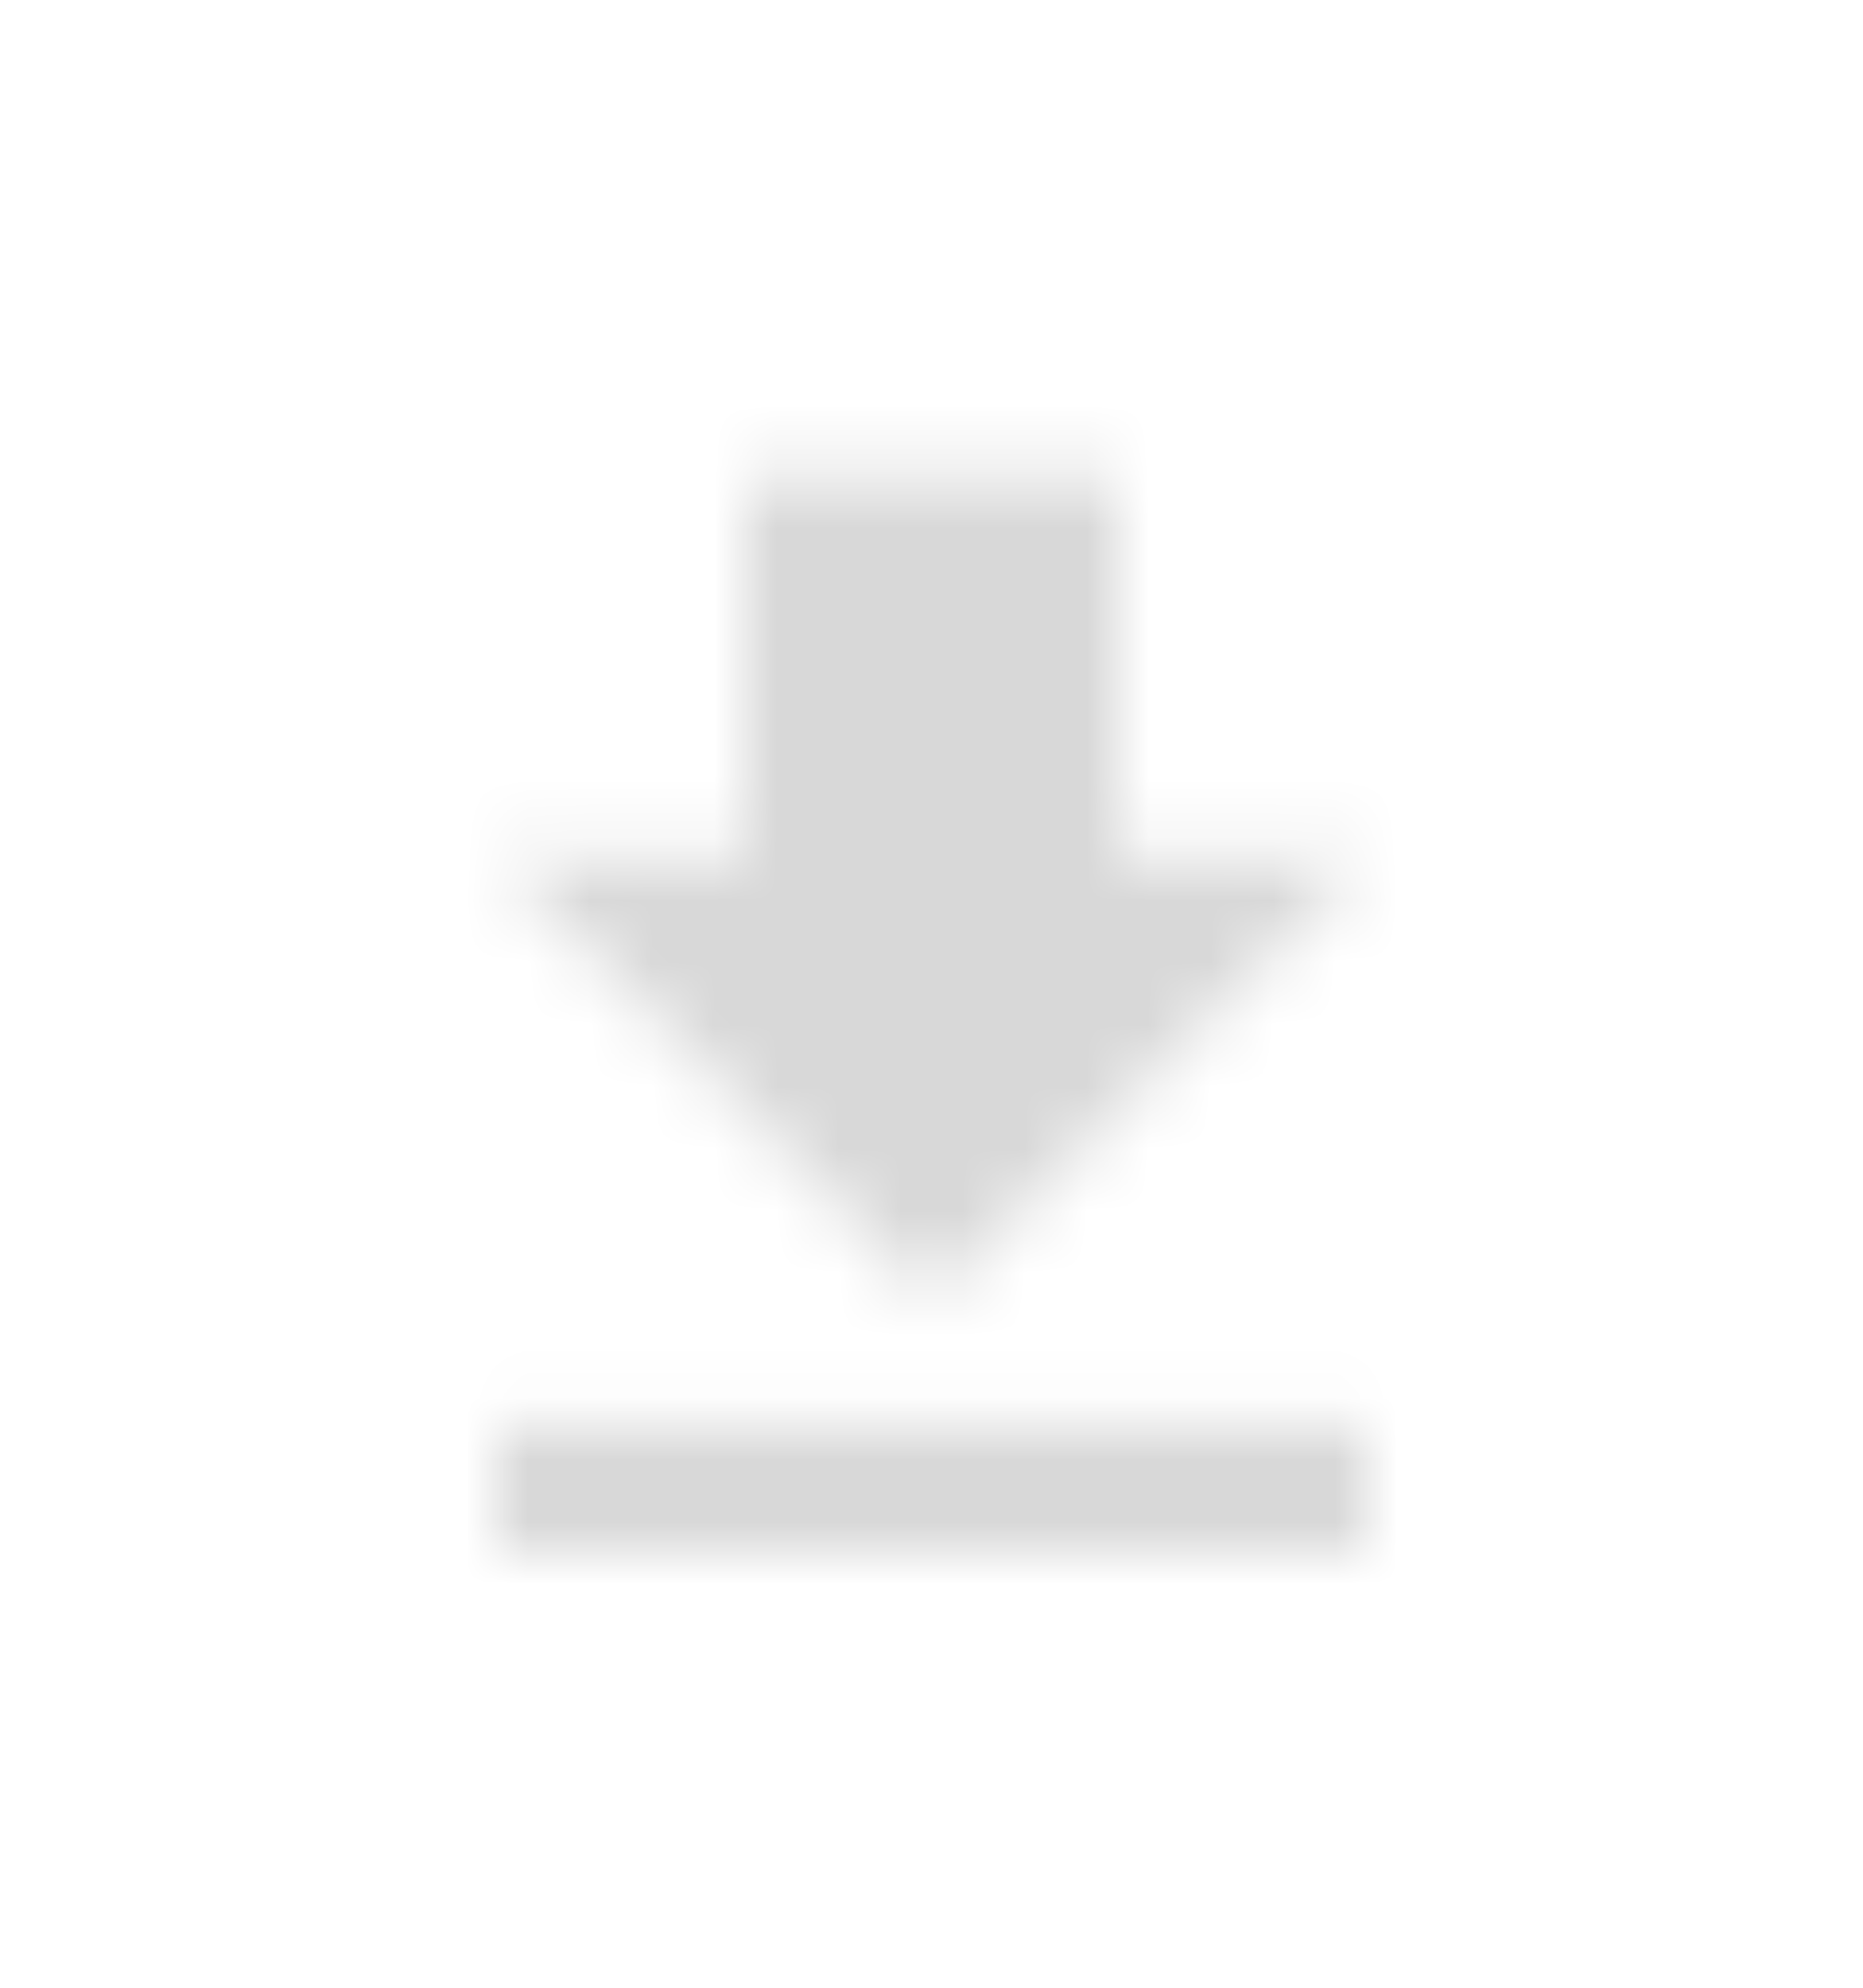 <svg width="30" height="32" viewBox="0 0 30 32" fill="none" xmlns="http://www.w3.org/2000/svg">
<mask id="mask0" mask-type="alpha" maskUnits="userSpaceOnUse" x="8" y="7" width="14" height="18">
<path fill-rule="evenodd" clip-rule="evenodd" d="M22 13.793H18V7.684H12V13.793H8L15 20.919L22 13.793ZM8 22.954V24.991H22V22.954H8Z" fill="white"/>
</mask>
<g mask="url(#mask0)">
<rect x="2" y="2.594" width="26" height="26.468" fill="#D8D8D8"/>
</g>
</svg>
